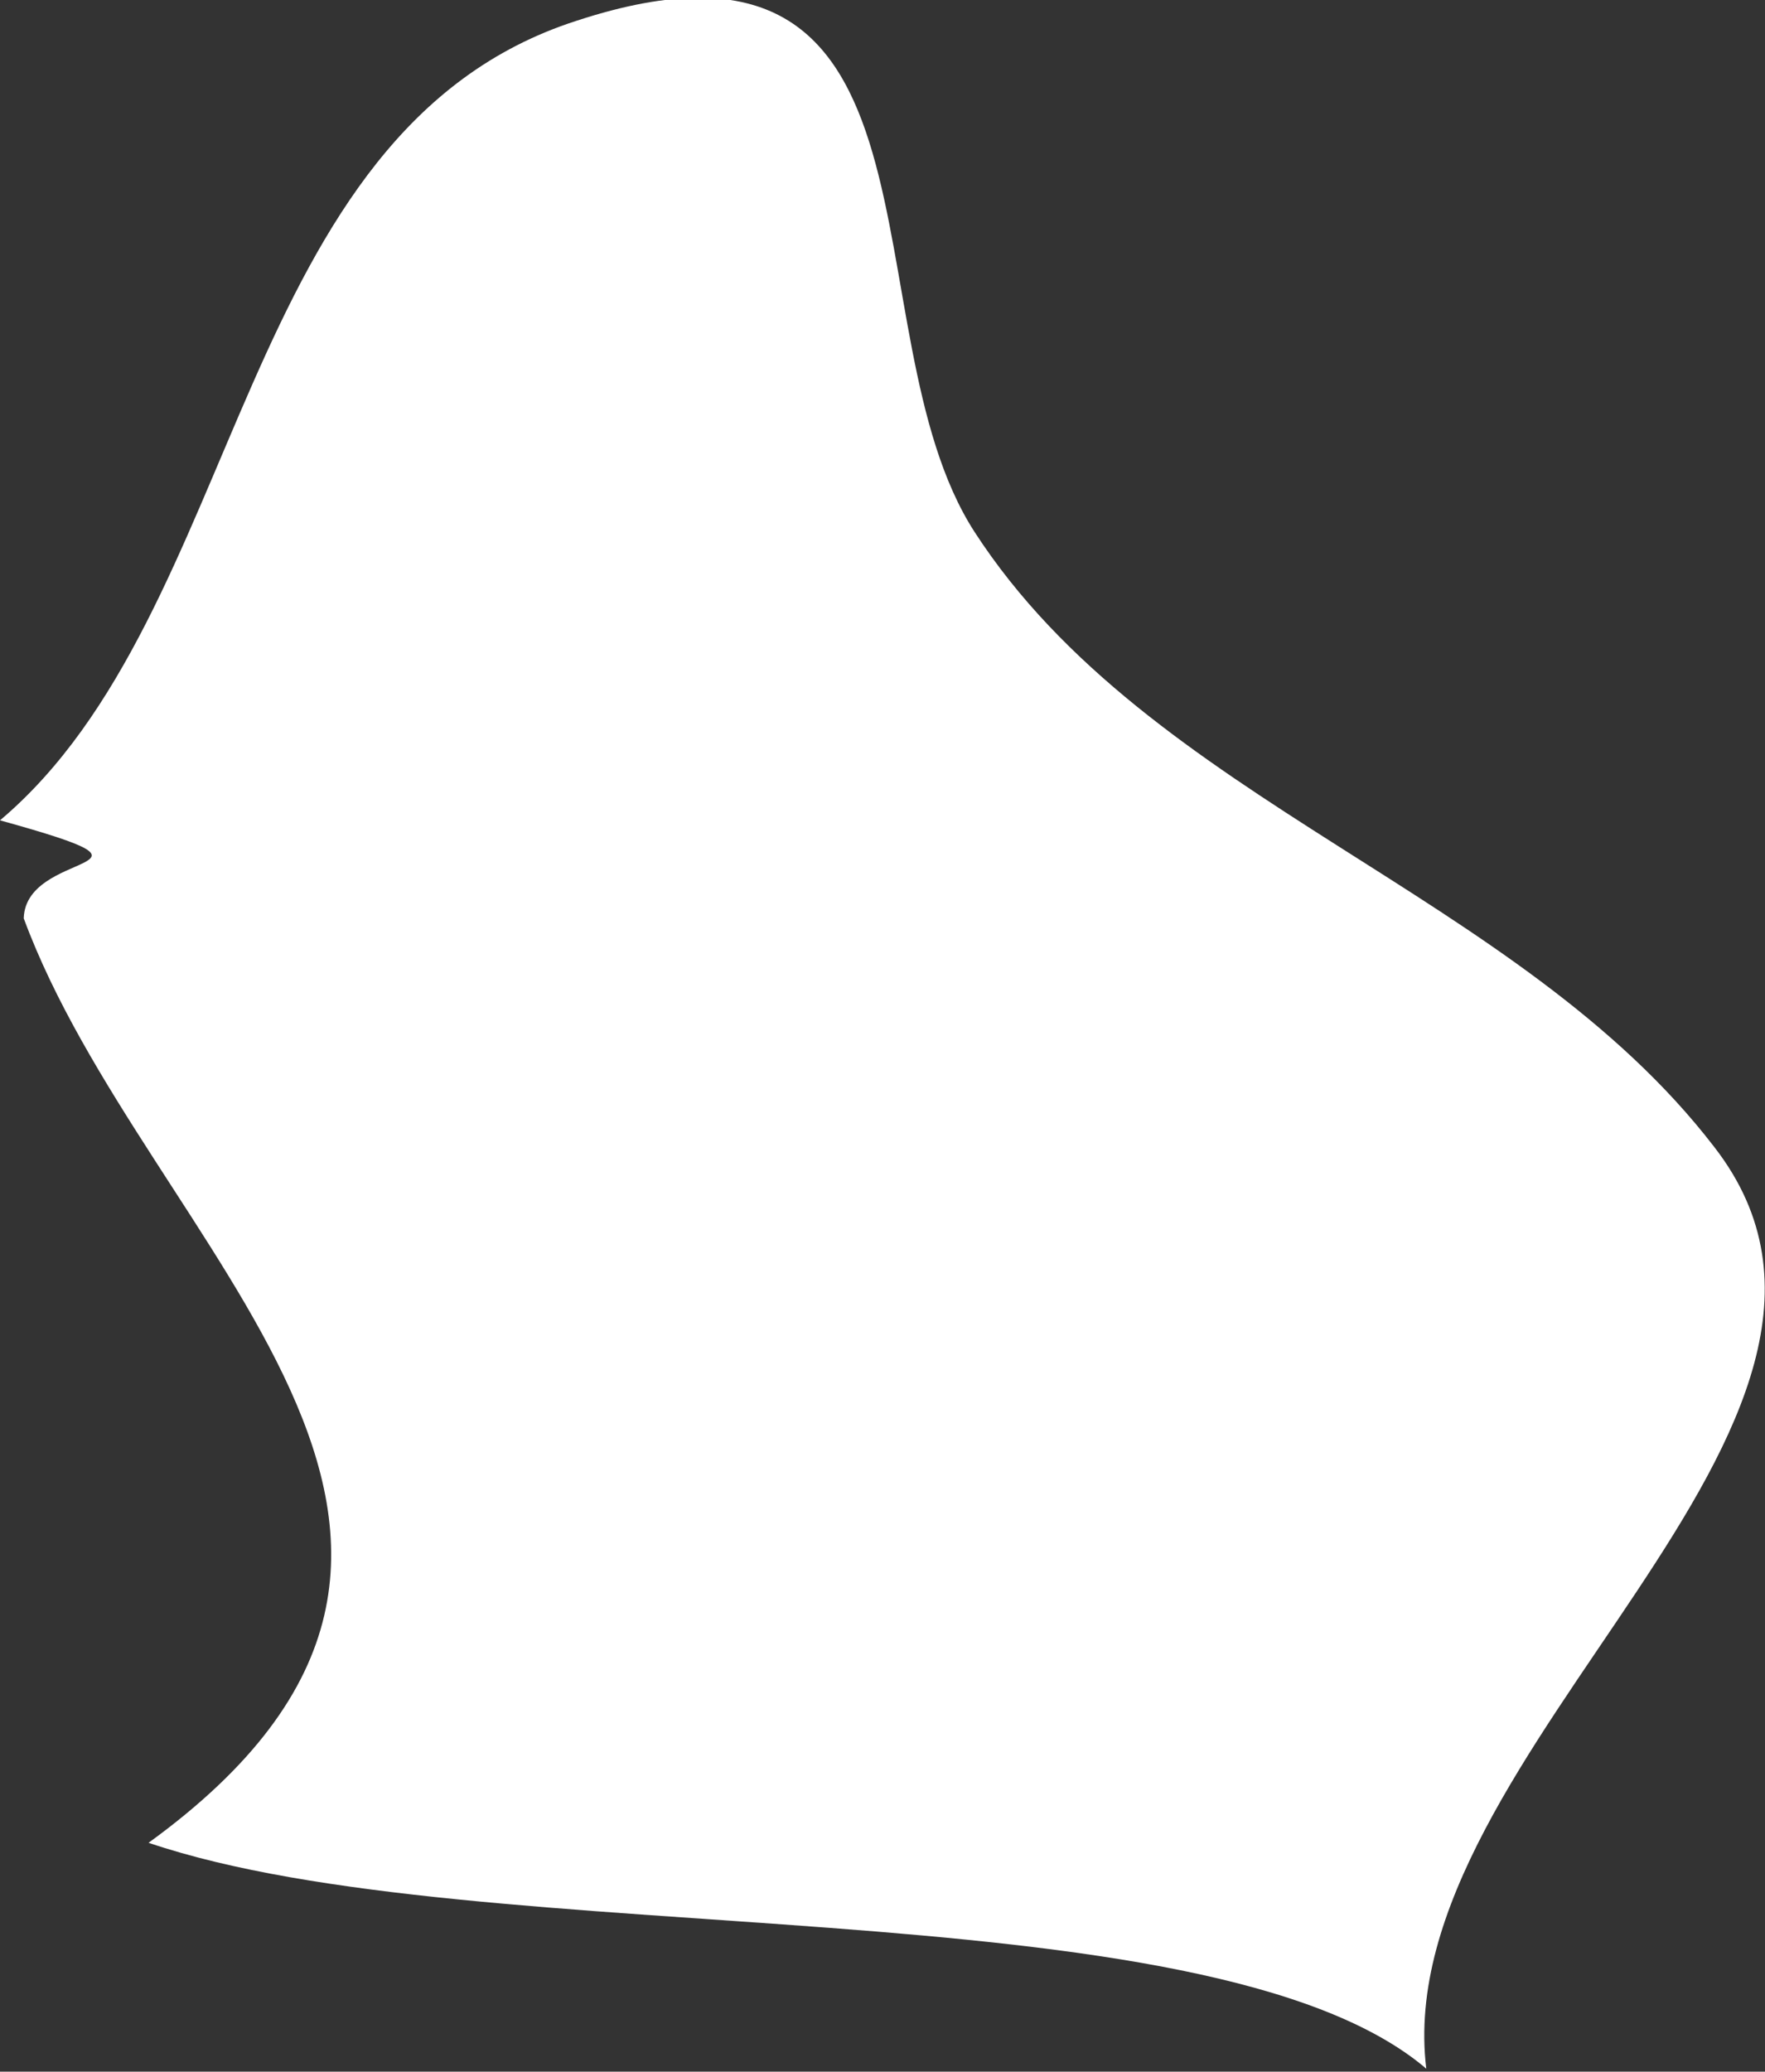 <?xml version="1.0" encoding="UTF-8" standalone="no"?>
<!-- Created with Inkscape (http://www.inkscape.org/) -->

<svg
   xmlns:dc="http://purl.org/dc/elements/1.1/"
   xmlns:cc="http://creativecommons.org/ns#"
   xmlns:rdf="http://www.w3.org/1999/02/22-rdf-syntax-ns#"
   xmlns:svg="http://www.w3.org/2000/svg"
   xmlns="http://www.w3.org/2000/svg"
   xmlns:sodipodi="http://sodipodi.sourceforge.net/DTD/sodipodi-0.dtd"
   xmlns:inkscape="http://www.inkscape.org/namespaces/inkscape"
   width="0.594mm"
   height="0.697mm"
   viewBox="0 0 0.594 0.697"
   version="1.1"
   id="svg7070"
   inkscape:version="0.92.4 (5da689c313, 2019-01-14)"
   sodipodi:docname="luxembourg.svg">
  <rect x="0" y="0" width="0.594" height="0.697" fill="#333333" stroke="none"/>
  <defs
     id="defs7064" />
  <sodipodi:namedview
     id="base"
     pagecolor="#ffffff"
     bordercolor="#666666"
     borderopacity="1.0"
     inkscape:pageopacity="0.0"
     inkscape:pageshadow="2"
     inkscape:zoom="7.9195959"
     inkscape:cx="7.6919386"
     inkscape:cy="-5.5520214"
     inkscape:document-units="mm"
     inkscape:current-layer="layer1"
     showgrid="false"
     inkscape:window-width="958"
     inkscape:window-height="1008"
     inkscape:window-x="-7"
     inkscape:window-y="0"
     inkscape:window-maximized="0" />
  <g
     inkscape:label="Layer 1"
     inkscape:groupmode="layer"
     id="layer1"
     transform="translate(-160.988,-48.534)">
    <path
       inkscape:connector-curvature="0"
       style="fill:#ffffff;stroke-width:0.265"
       d="m 160.996,48.844 c -0.001,-0.025 0.057,-0.016 -0.008,-0.034 0.083,-0.07 0.079,-0.232 0.194,-0.269 0.131,-0.043 0.09,0.104 0.134,0.172 0.059,0.091 0.183,0.121 0.249,0.207 0.072,0.093 -0.11,0.203 -0.097,0.31 -0.074,-0.063 -0.318,-0.038 -0.43,-0.076 0.142,-0.103 -10e-4,-0.2 -0.042,-0.311 z"
       id="lu" />
  </g>
</svg>
